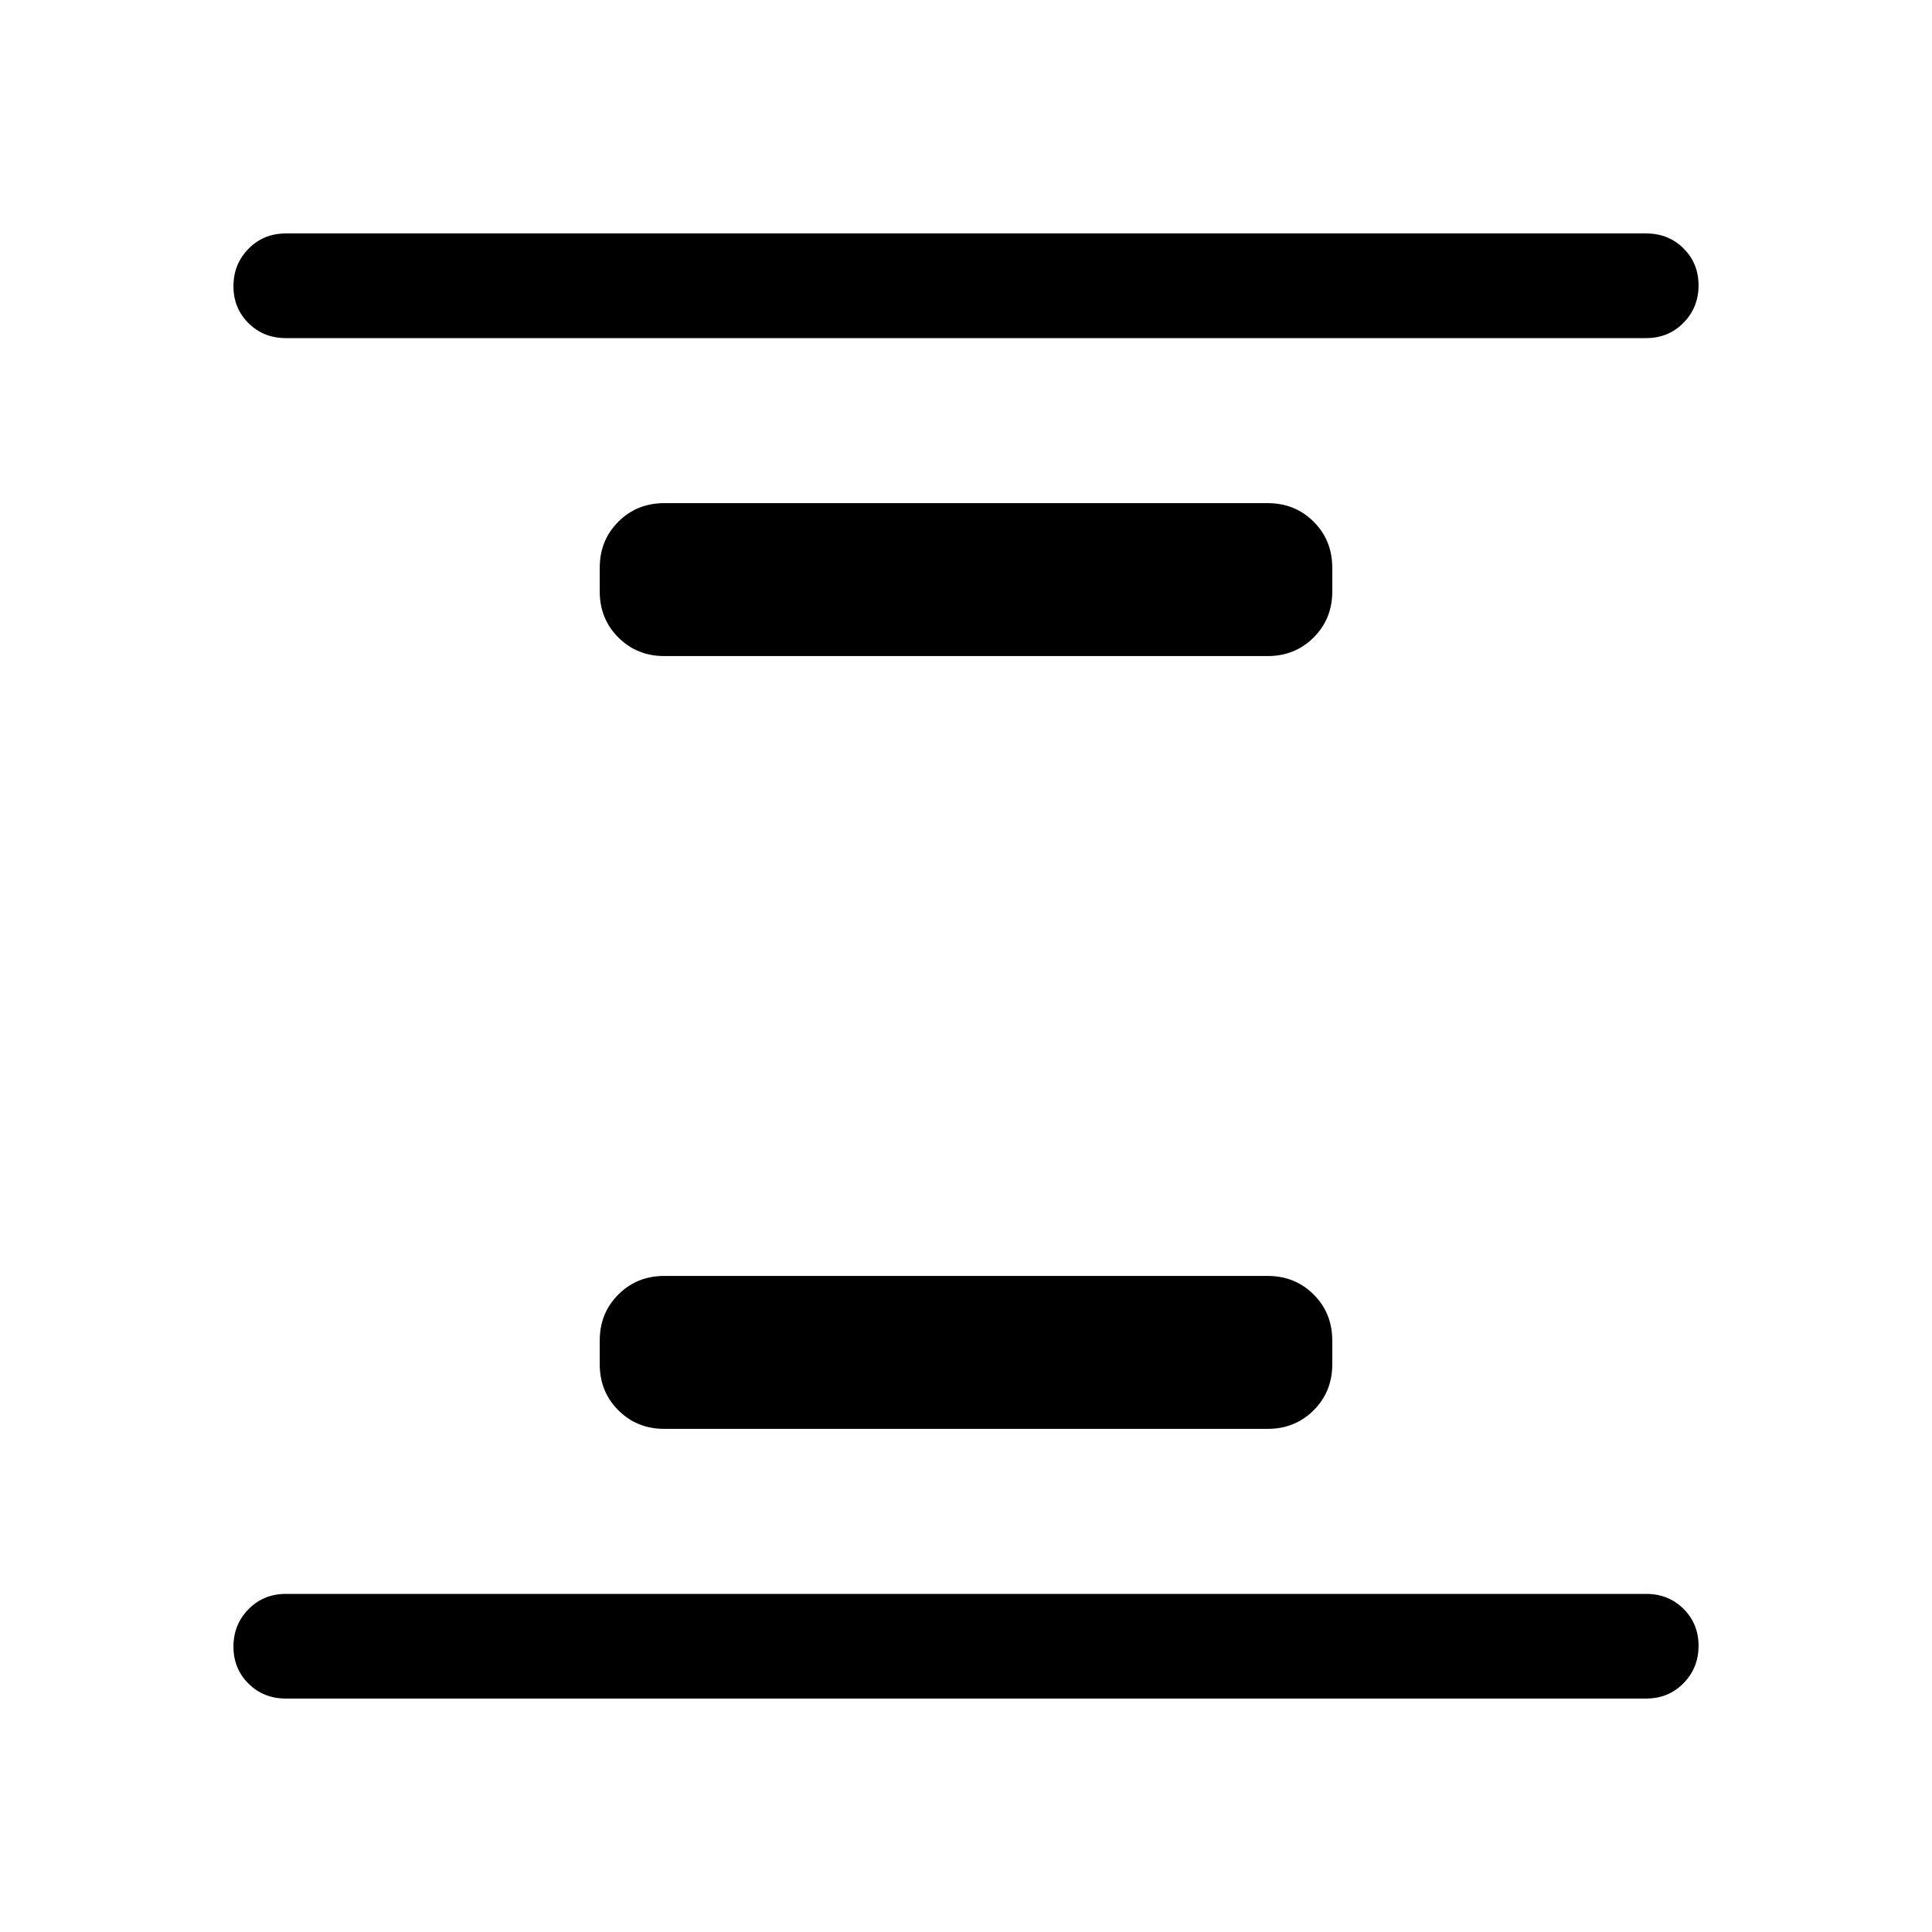 <svg xmlns="http://www.w3.org/2000/svg" height="20" viewBox="0 96 960 960" width="20"><path d="M330.154 805.999q-13.665 0-22.909-9.244t-9.244-22.909v-11.692q0-13.665 9.244-22.909t22.909-9.244h299.692q13.665 0 22.909 9.244t9.244 22.909v11.692q0 13.665-9.244 22.909t-22.909 9.244H330.154Zm0-384q-13.665 0-22.909-9.244t-9.244-22.909v-11.692q0-13.665 9.244-22.909t22.909-9.244h299.692q13.665 0 22.909 9.244t9.244 22.909v11.692q0 13.665-9.244 22.909t-22.909 9.244H330.154Zm-188.153 518q-11.05 0-18.525-7.419-7.475-7.418-7.475-18.384 0-10.966 7.475-18.581T142.001 888h675.998q11.05 0 18.525 7.418 7.475 7.418 7.475 18.384 0 10.966-7.475 18.581-7.475 7.616-18.525 7.616H142.001Zm0-675.999q-11.05 0-18.525-7.418-7.475-7.418-7.475-18.384 0-10.966 7.475-18.581 7.475-7.616 18.525-7.616h675.998q11.05 0 18.525 7.419 7.475 7.418 7.475 18.384 0 10.966-7.475 18.581T817.999 264H142.001Z"/></svg>